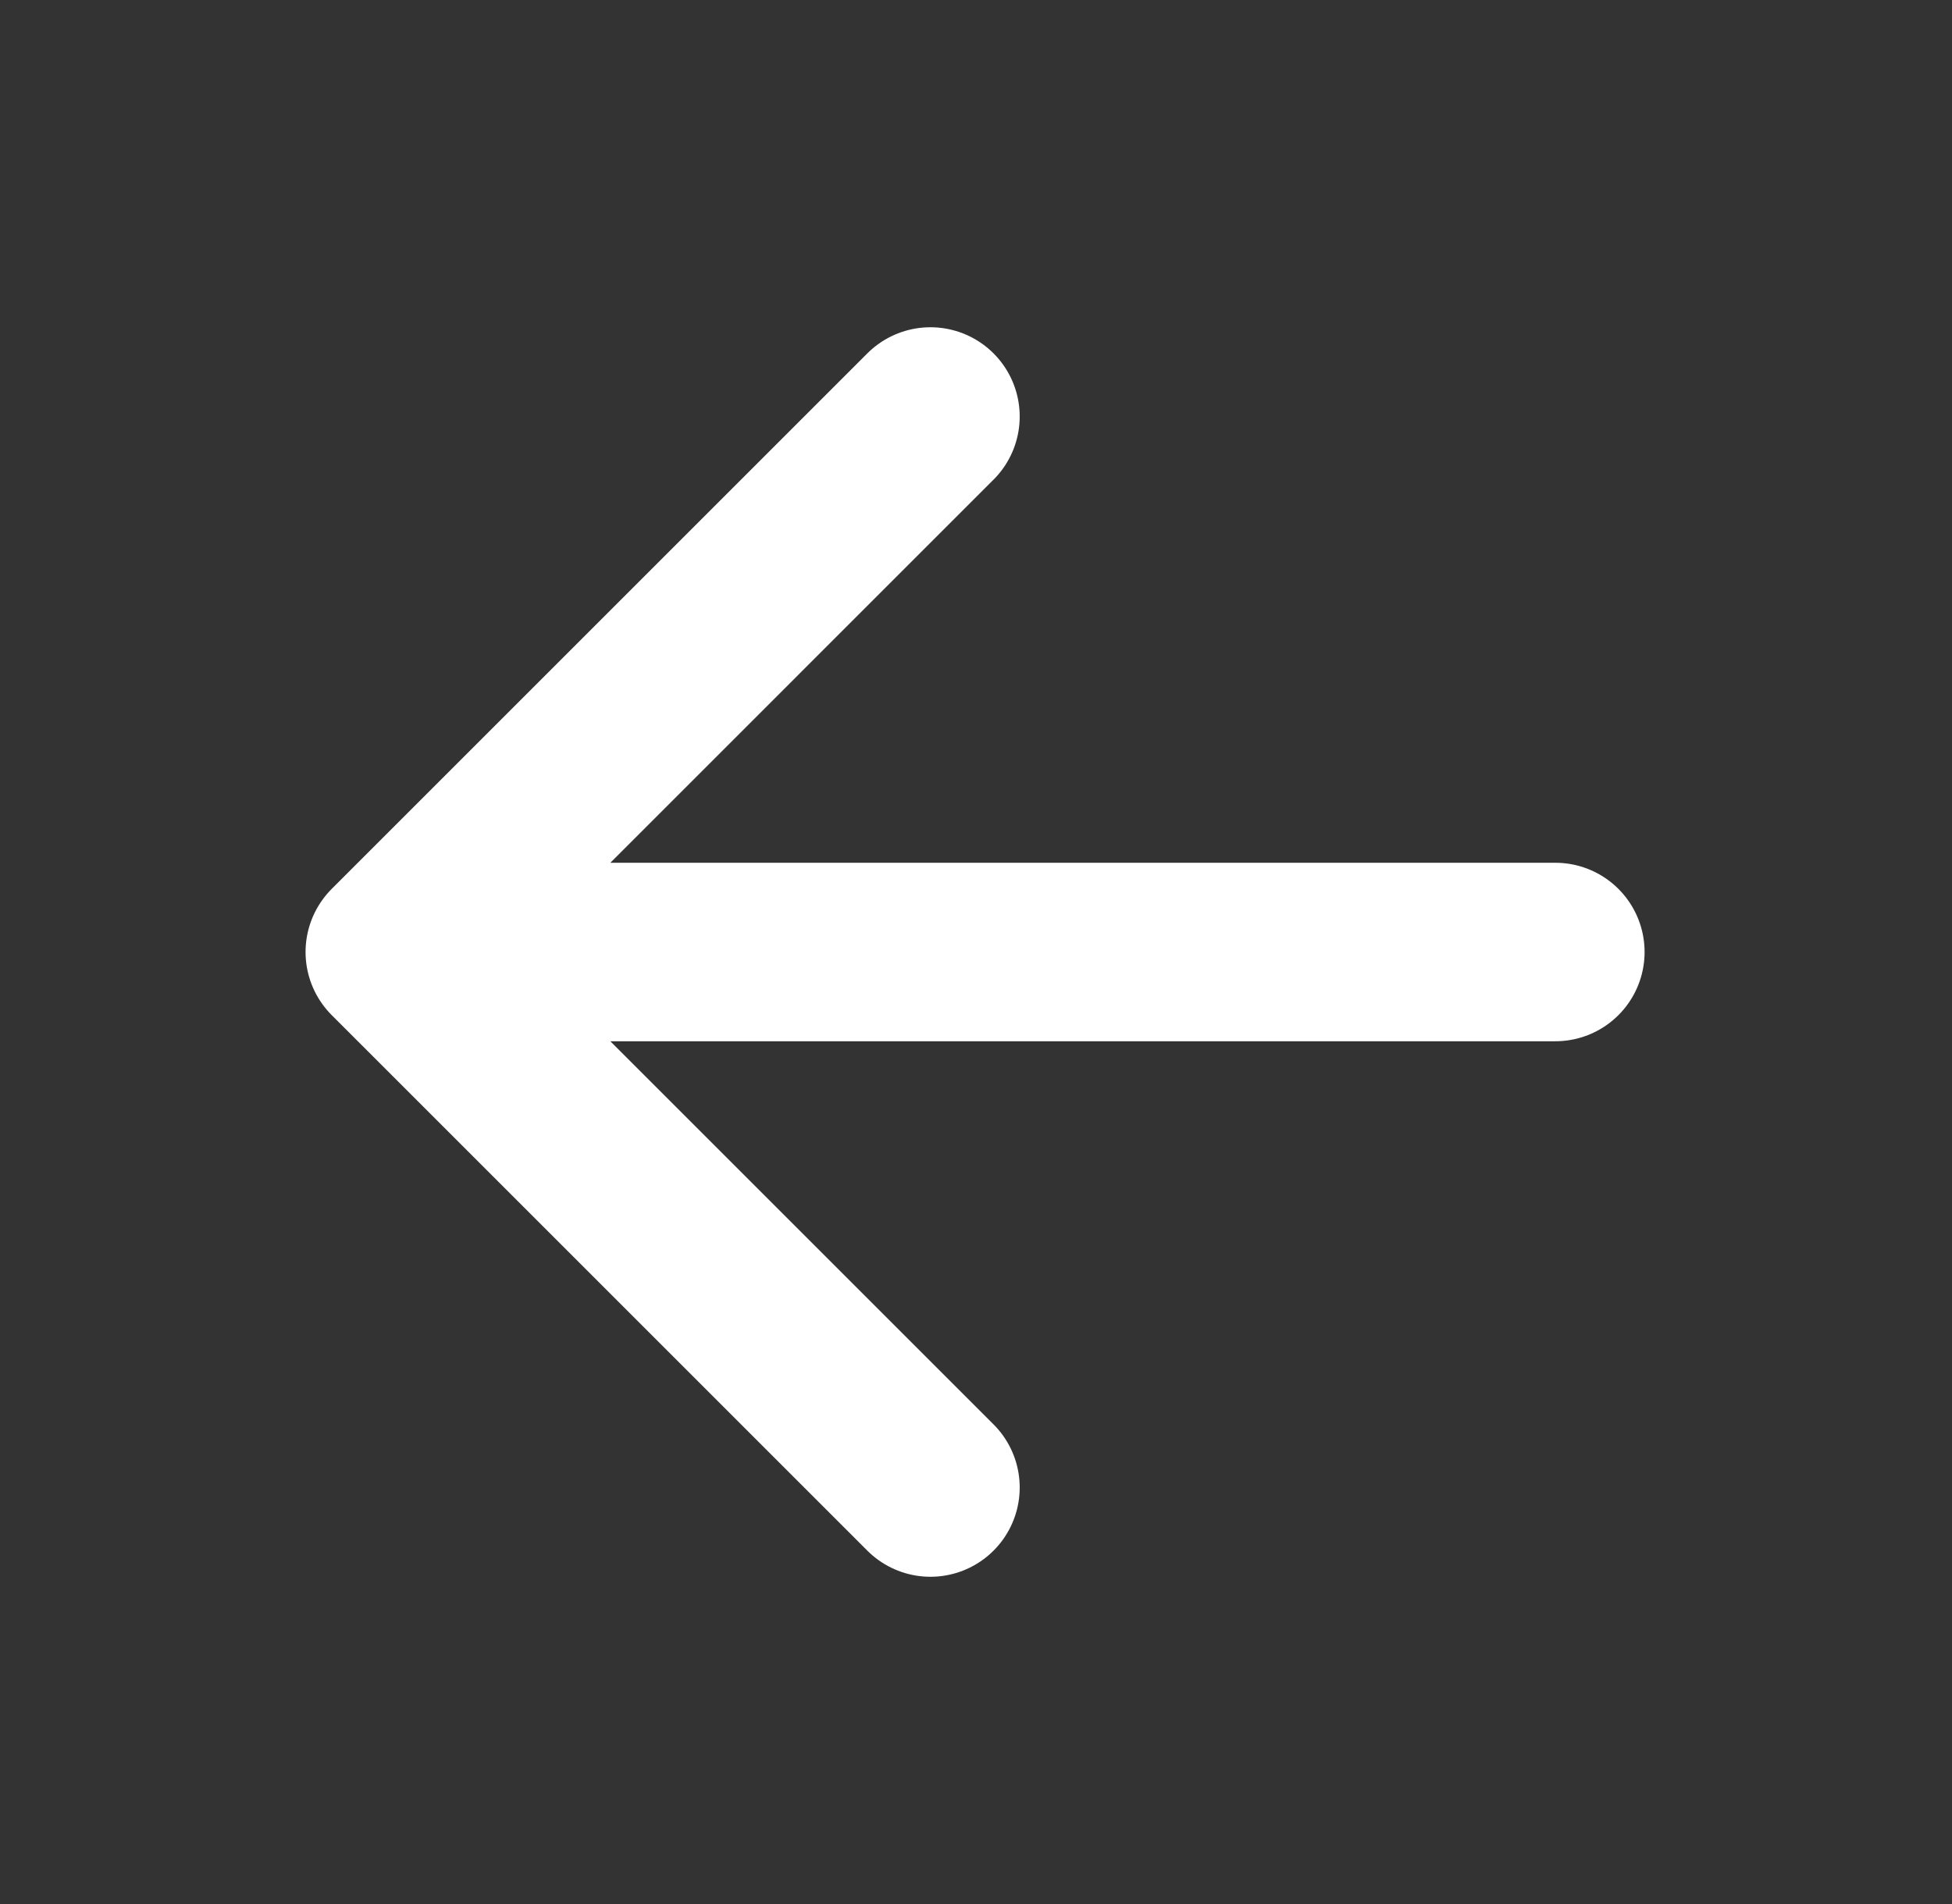 <svg width="41" height="40" viewBox="0 0 41 40" fill="none" xmlns="http://www.w3.org/2000/svg">
<rect x="0" y="0" width="41" height="40" fill="#333333" stroke="none"/>
<path d="M19.543 31.25L8.293 20L19.543 8.75M9.855 20H32.668" stroke="white" stroke-width="3.75" stroke-linecap="round" stroke-linejoin="round"/>
</svg>
